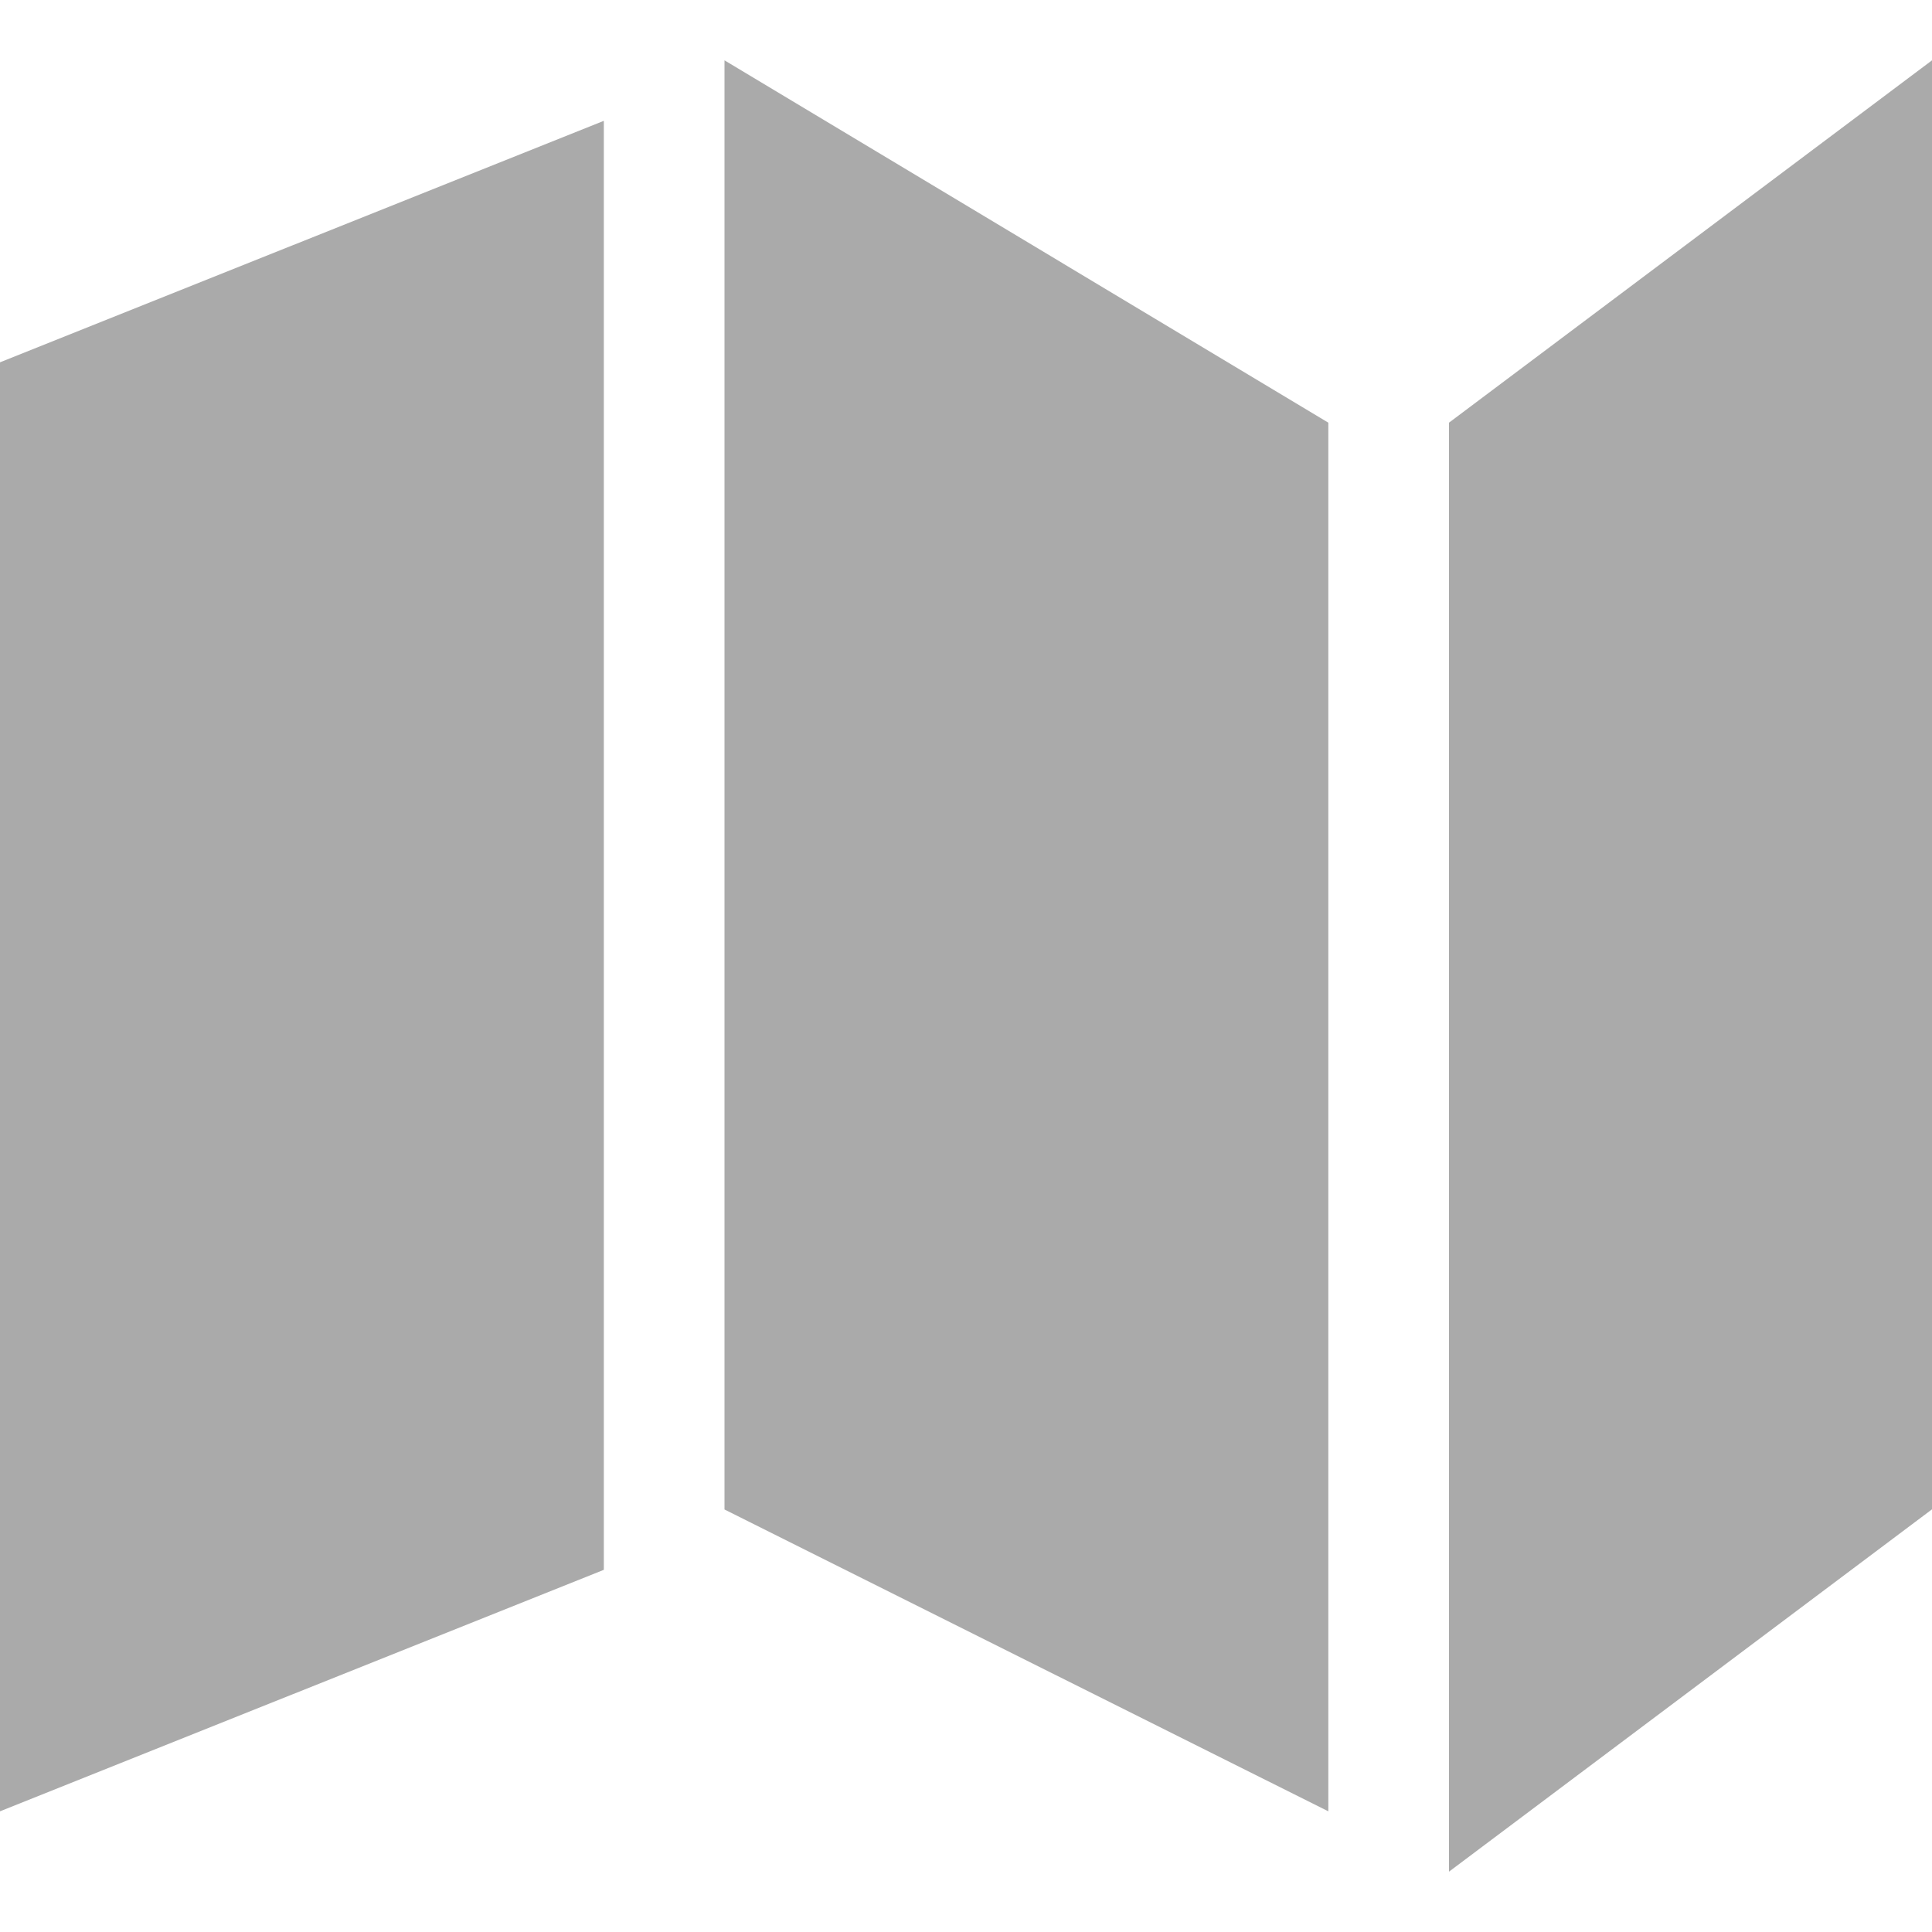 <?xml version="1.0" encoding="utf-8"?>
<!-- Generated by IcoMoon.io -->
<!DOCTYPE svg PUBLIC "-//W3C//DTD SVG 1.1//EN" "http://www.w3.org/Graphics/SVG/1.1/DTD/svg11.dtd">
<svg version="1.1" xmlns="http://www.w3.org/2000/svg" xmlns:xlink="http://www.w3.org/1999/xlink" width="13" height="13" viewBox="0 0 13 13">
<path fill="#aaa" d="M0 2.438l4.063-1.625v9.75l-4.063 1.625z"></path>
<path fill="#aaa" d="M4.875 0.406l4.063 2.438v9.344l-4.063-2.031z"></path>
<path fill="#aaa" d="M9.75 2.844l3.25-2.438v9.75l-3.25 2.438z"></path>
</svg>
